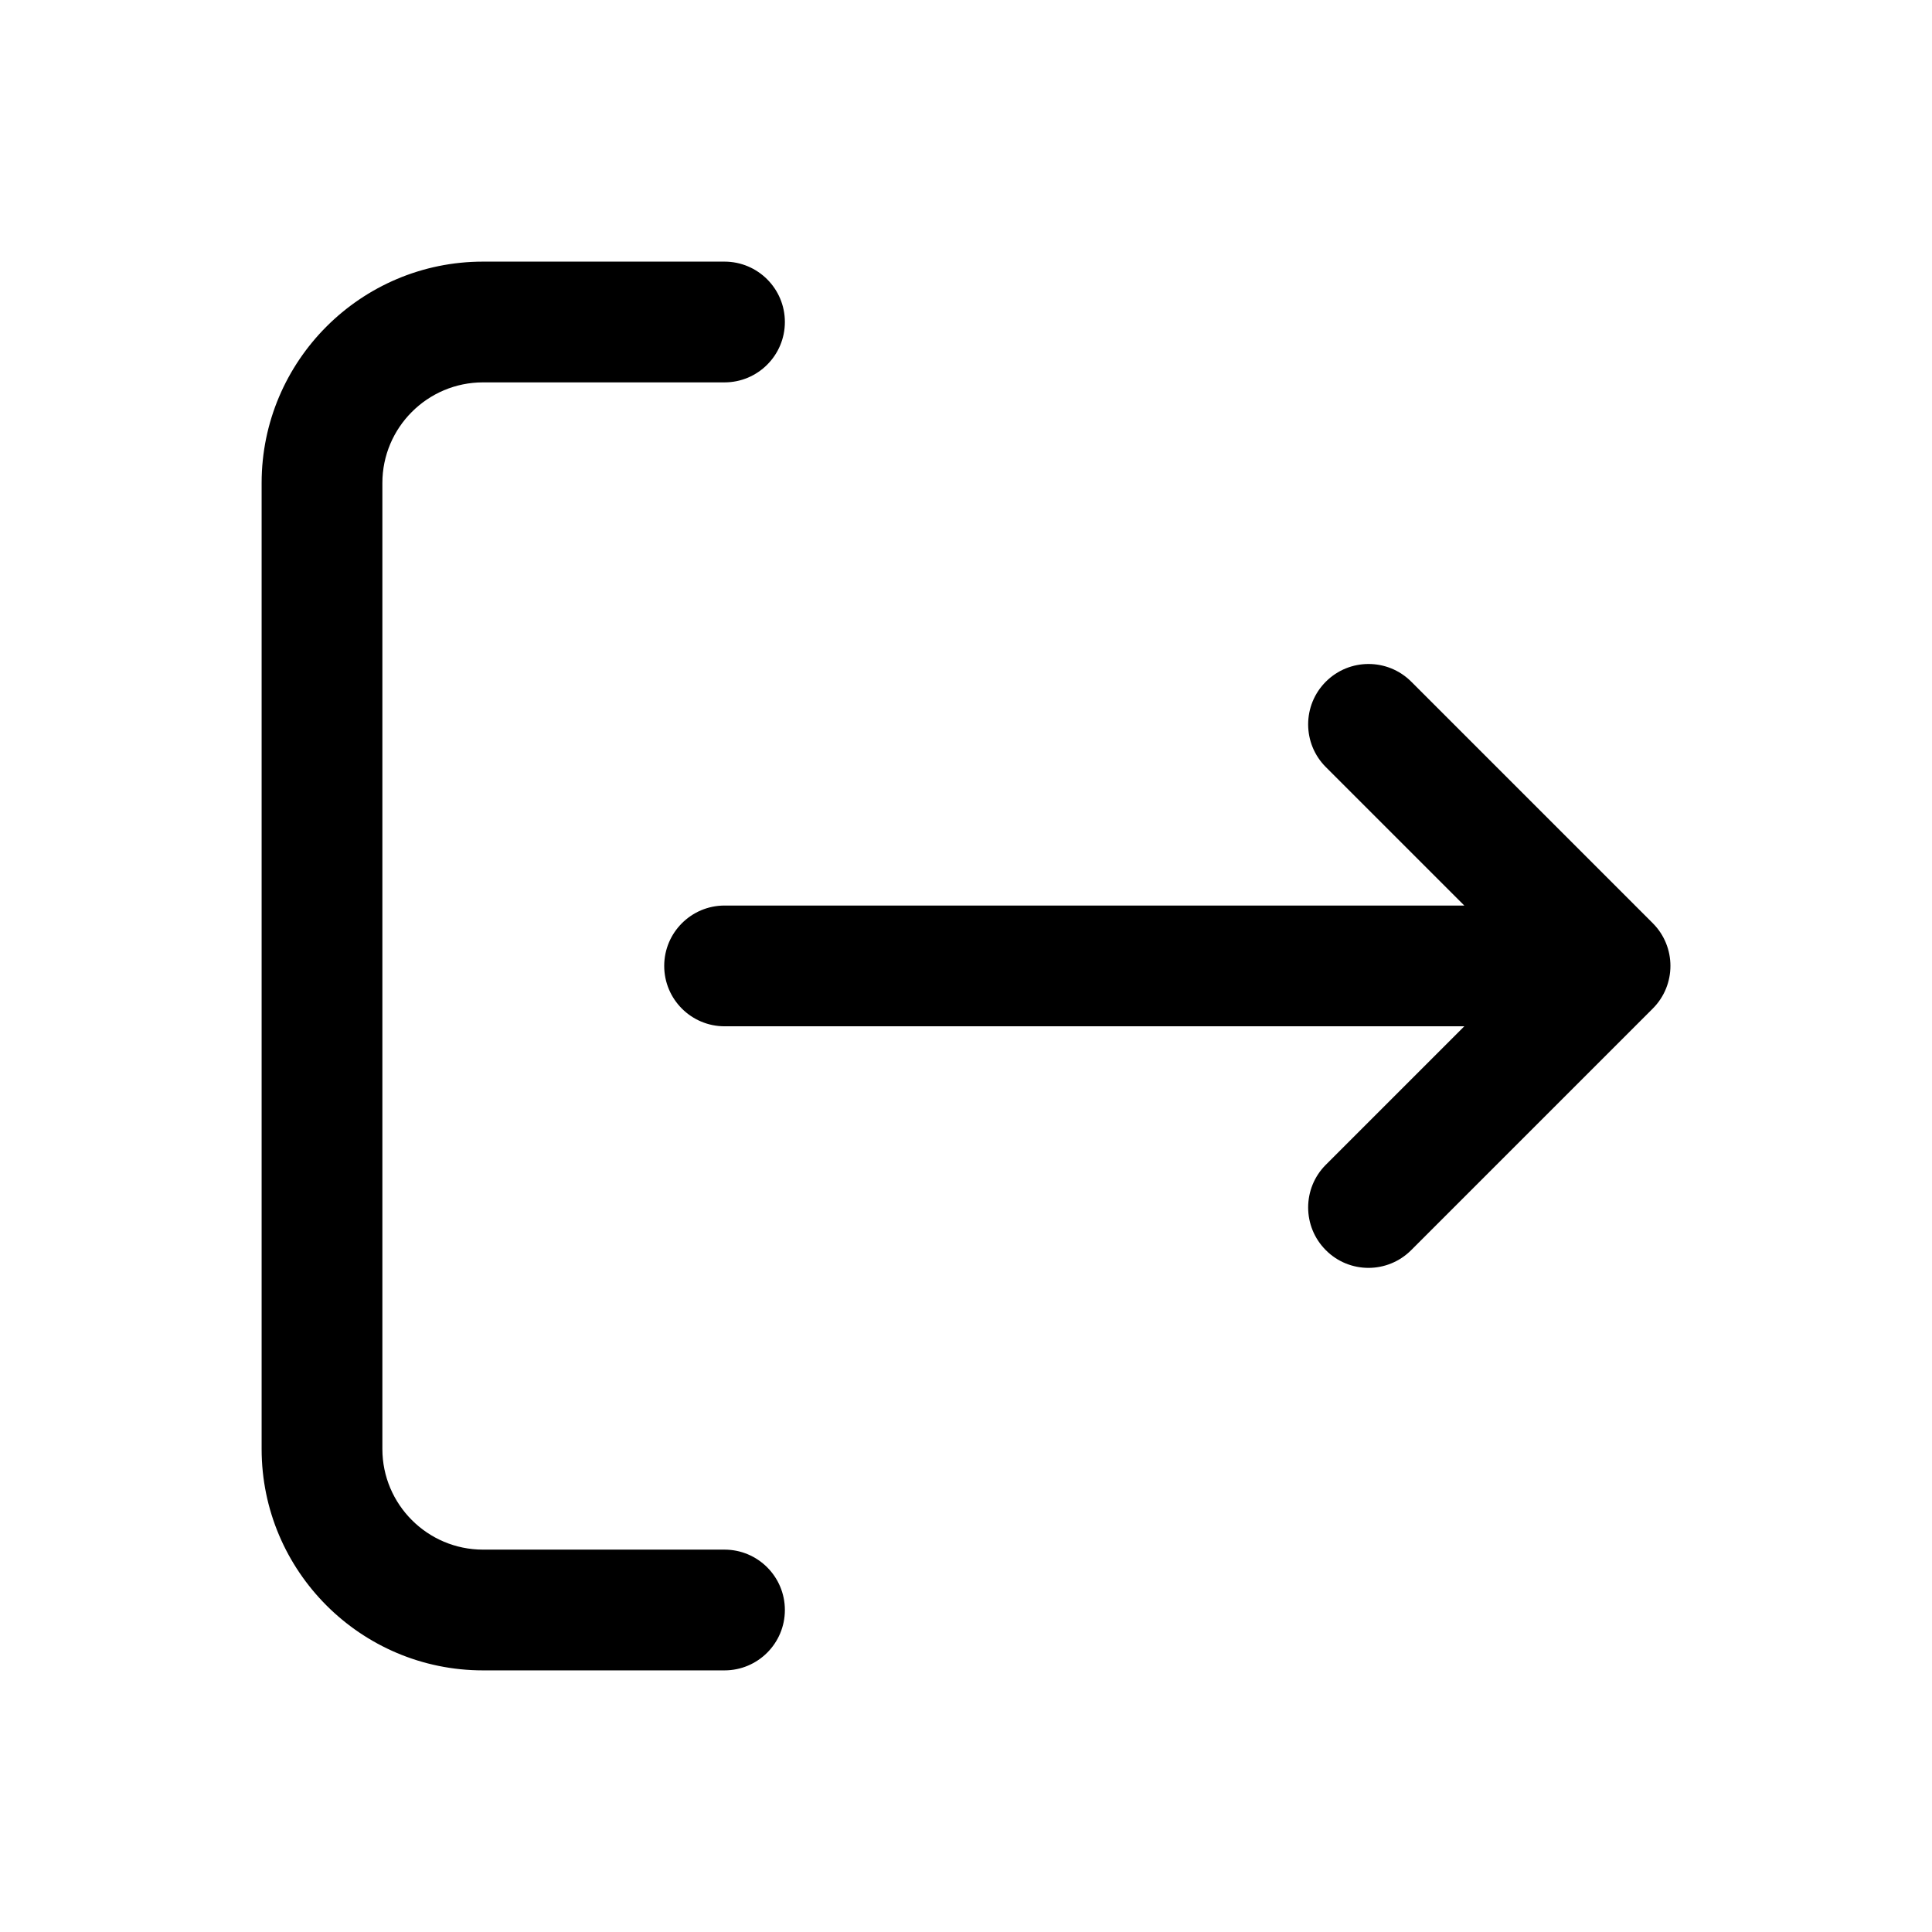 <svg xmlns="http://www.w3.org/2000/svg" viewBox="0 0 24 24" id="logout"><path d="m20.53,12.53l-3,3c-.146.146-.338.22-.53.22s-.384-.073-.53-.22c-.293-.293-.293-.768,0-1.061l1.72-1.72h-9.189c-.414,0-.75-.336-.75-.75s.336-.75.75-.75h9.189l-1.72-1.72c-.293-.293-.293-.768,0-1.061s.768-.293,1.061,0l3,3c.293.293.293.768,0,1.061Zm-10.78,7.47c0-.414-.336-.75-.75-.75h-3c-.689,0-1.25-.561-1.25-1.25V6c0-.689.561-1.25,1.25-1.25h3c.414,0,.75-.336.75-.75s-.336-.75-.75-.75h-3c-1.517,0-2.75,1.233-2.75,2.75v12c0,1.517,1.233,2.75,2.75,2.75h3c.414,0,.75-.336.75-.75Z"></path></svg>